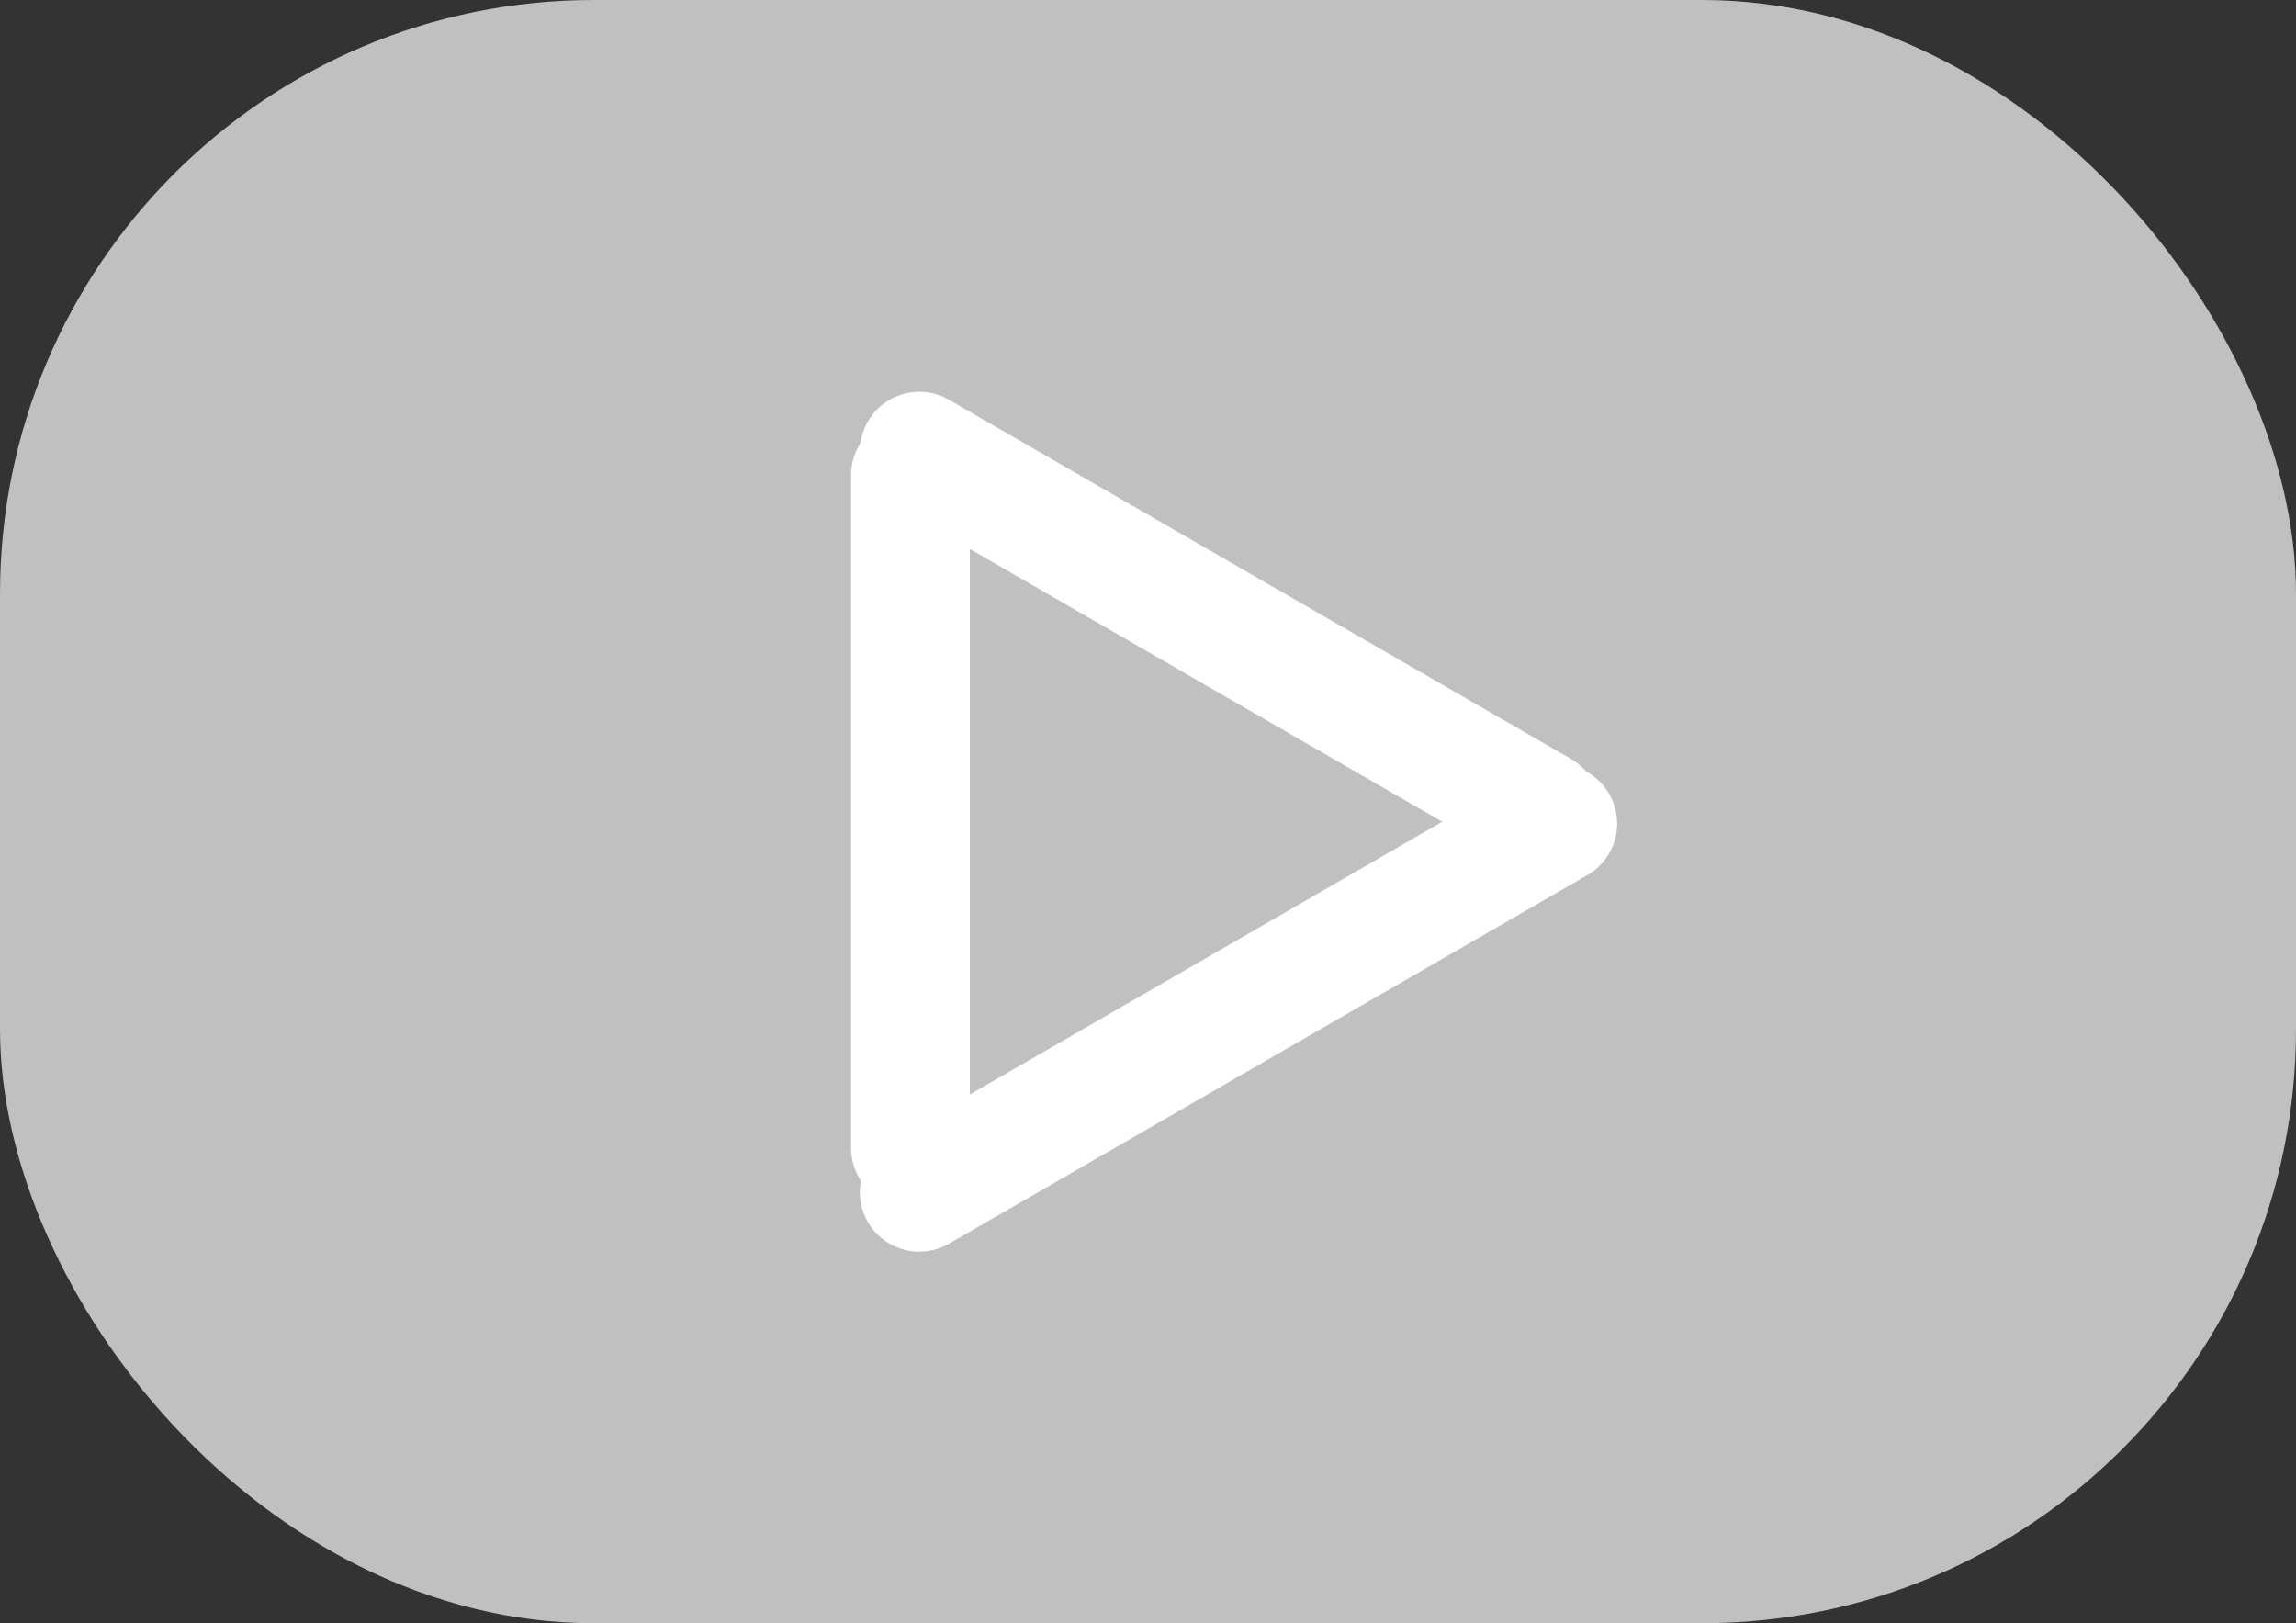 <svg width="58" height="41" viewBox="0 0 58 41" fill="none" xmlns="http://www.w3.org/2000/svg">
<rect x="0" y="0" width="58" height="41" fill="#333333" stroke="none"/>
<rect width="58" height="41" rx="15" fill="#C0C0C0"/>
<path d="M23 12L23 29" stroke="white" stroke-width="3" stroke-linecap="round"/>
<path d="M23.222 11.396L38.934 20.468" stroke="white" stroke-width="3" stroke-linecap="round"/>
<path d="M23.222 30.115L39.351 20.803" stroke="white" stroke-width="3" stroke-linecap="round"/>
</svg>
